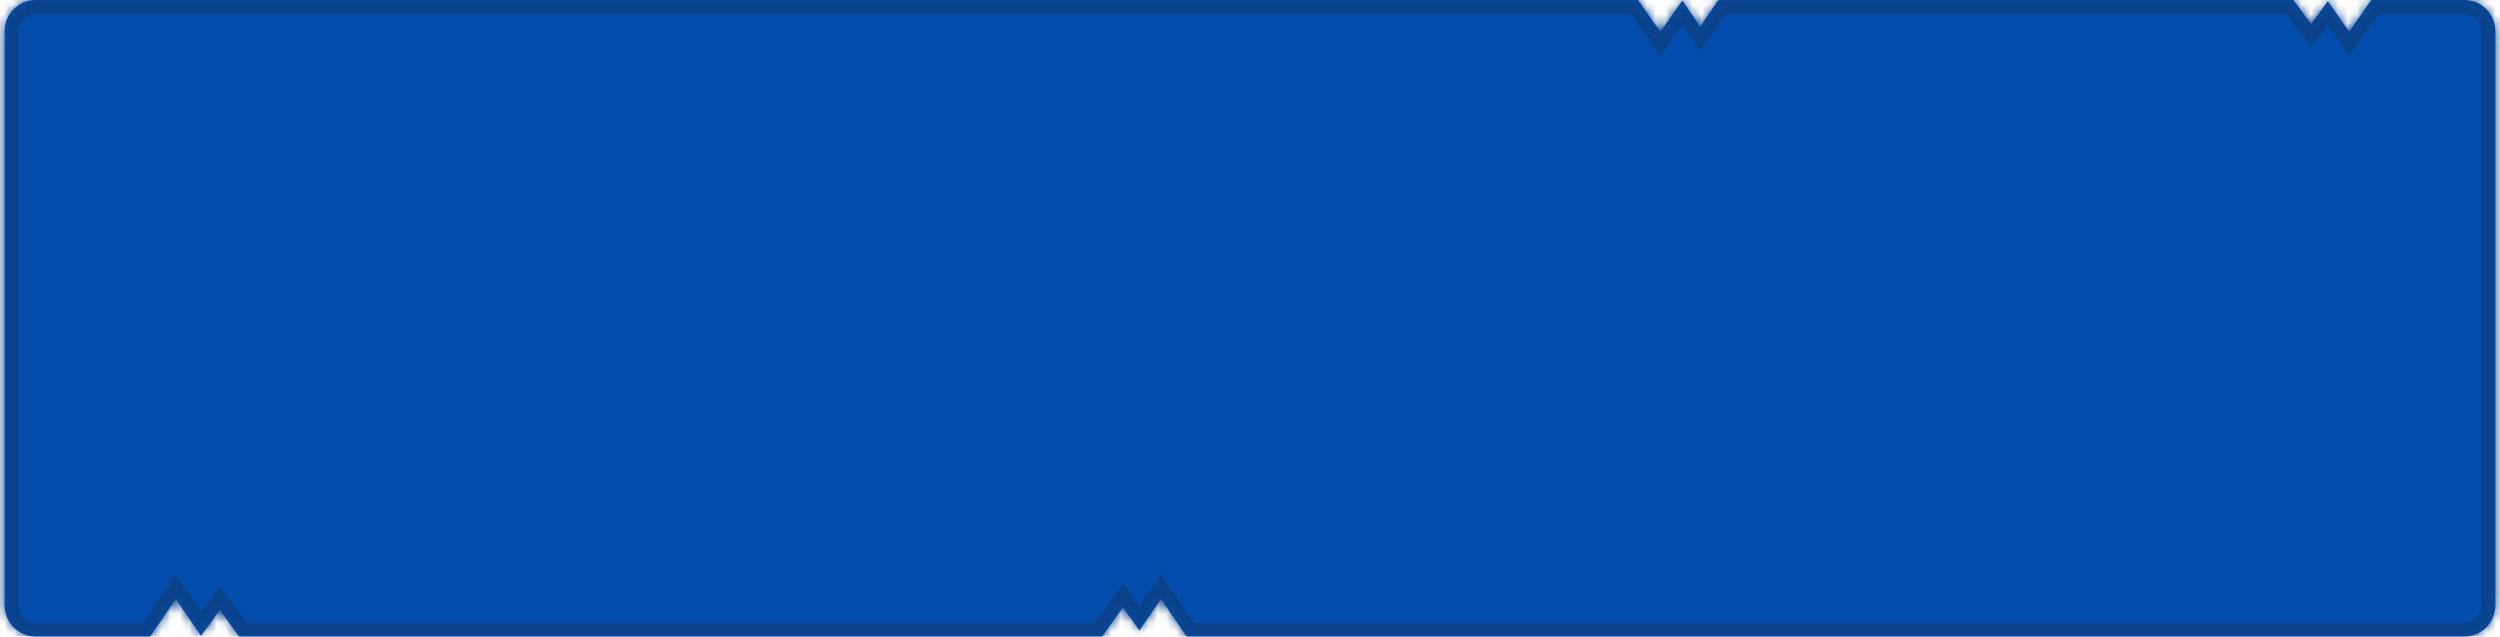 <svg width="271" height="69" viewBox="0 0 271 69" fill="none" xmlns="http://www.w3.org/2000/svg">
<mask id="path-1-inside-1_1745_3419" fill="white">
<path d="M125.852 64.933L123.518 68.341L121.73 65.847L119.472 69H25.924L23.831 66.119L21.794 68.925L19.06 64.933L16.273 69H3.875C2.011 69 0.5 67.489 0.5 65.625V3.375C0.5 1.511 2.011 2.71805e-08 3.875 0H177.561L179.98 3.438L182.361 0.056L184.3 2.886L186.276 0H248.611L250.522 2.602L252.336 0.132L254.648 3.439L257.053 0H267.125C268.989 0 270.5 1.511 270.5 3.375V65.625C270.5 67.489 268.989 69 267.125 69H128.638L125.852 64.933Z"/>
</mask>
<path d="M125.852 64.933L123.518 68.341L121.73 65.847L119.472 69H25.924L23.831 66.119L21.794 68.925L19.06 64.933L16.273 69H3.875C2.011 69 0.5 67.489 0.5 65.625V3.375C0.5 1.511 2.011 2.71805e-08 3.875 0H177.561L179.98 3.438L182.361 0.056L184.3 2.886L186.276 0H248.611L250.522 2.602L252.336 0.132L254.648 3.439L257.053 0H267.125C268.989 0 270.5 1.511 270.5 3.375V65.625C270.5 67.489 268.989 69 267.125 69H128.638L125.852 64.933Z" fill="#024DAC"/>
<path d="M125.852 64.933L127.089 64.085L125.851 62.278L124.614 64.085L125.852 64.933ZM123.518 68.341L122.298 69.215L123.545 70.955L124.755 69.188L123.518 68.341ZM121.73 65.847L122.95 64.973L121.73 63.271L120.511 64.973L121.73 65.847ZM119.472 69V70.5H120.242L120.691 69.874L119.472 69ZM25.924 69L24.71 69.882L25.16 70.5H25.924V69ZM23.831 66.119L25.045 65.237L23.831 63.566L22.617 65.238L23.831 66.119ZM21.794 68.925L20.556 69.772L21.758 71.527L23.008 69.806L21.794 68.925ZM19.06 64.933L20.297 64.085L19.06 62.278L17.822 64.085L19.06 64.933ZM16.273 69V70.5H17.064L17.511 69.848L16.273 69ZM0.5 3.375L-1 3.375V3.375H0.5ZM3.875 0L3.875 -1.5H3.875L3.875 0ZM177.561 0L178.787 -0.863L178.339 -1.5H177.561V0ZM179.98 3.438L178.754 4.301L179.98 6.043L181.207 4.301L179.98 3.438ZM182.361 0.056L183.599 -0.792L182.378 -2.574L181.135 -0.808L182.361 0.056ZM184.3 2.886L183.062 3.733L184.3 5.54L185.537 3.733L184.3 2.886ZM186.276 0V-1.5H185.486L185.039 -0.848L186.276 0ZM248.611 0L249.82 -0.888L249.371 -1.5H248.611V0ZM250.522 2.602L249.314 3.49L250.523 5.136L251.732 3.489L250.522 2.602ZM252.336 0.132L253.565 -0.728L252.366 -2.443L251.127 -0.756L252.336 0.132ZM254.648 3.439L253.419 4.299L254.649 6.057L255.878 4.299L254.648 3.439ZM257.053 0V-1.5H256.271L255.823 -0.859L257.053 0ZM270.5 65.625L272 65.625V65.625H270.5ZM267.125 69L267.125 70.5H267.125L267.125 69ZM128.638 69L127.4 69.848L127.847 70.5H128.638V69ZM125.852 64.933L124.614 64.085L122.28 67.493L123.518 68.341L124.755 69.188L127.089 65.78L125.852 64.933ZM123.518 68.341L124.737 67.467L122.95 64.973L121.73 65.847L120.511 66.72L122.298 69.215L123.518 68.341ZM121.73 65.847L120.511 64.973L118.252 68.126L119.472 69L120.691 69.874L122.95 66.72L121.73 65.847ZM119.472 69V67.5H25.924V69V70.5H119.472V69ZM25.924 69L27.137 68.118L25.045 65.237L23.831 66.119L22.617 67.001L24.71 69.882L25.924 69ZM23.831 66.119L22.617 65.238L20.58 68.043L21.794 68.925L23.008 69.806L25.045 67L23.831 66.119ZM21.794 68.925L23.032 68.077L20.297 64.085L19.06 64.933L17.822 65.78L20.556 69.772L21.794 68.925ZM19.06 64.933L17.822 64.085L15.036 68.152L16.273 69L17.511 69.848L20.297 65.78L19.06 64.933ZM16.273 69V67.5H3.875V69V70.5H16.273V69ZM3.875 69V67.5C2.839 67.5 2 66.66 2 65.625H0.5H-1C-1 68.317 1.183 70.5 3.875 70.5V69ZM0.5 65.625H2V3.375H0.5H-1V65.625H0.5ZM0.5 3.375L2 3.375C2 2.339 2.839 1.5 3.875 1.5L3.875 0L3.875 -1.5C1.183 -1.5 -1 0.683 -1 3.375L0.5 3.375ZM3.875 0V1.5H177.561V0V-1.5H3.875V0ZM177.561 0L176.334 0.863L178.754 4.301L179.98 3.438L181.207 2.574L178.787 -0.863L177.561 0ZM179.98 3.438L181.207 4.301L183.588 0.919L182.361 0.056L181.135 -0.808L178.754 2.574L179.98 3.438ZM182.361 0.056L181.124 0.903L183.062 3.733L184.3 2.886L185.537 2.038L183.599 -0.792L182.361 0.056ZM184.3 2.886L185.537 3.733L187.514 0.848L186.276 0L185.039 -0.848L183.062 2.038L184.3 2.886ZM186.276 0V1.5H248.611V0V-1.5H186.276V0ZM248.611 0L247.402 0.888L249.314 3.49L250.522 2.602L251.731 1.714L249.82 -0.888L248.611 0ZM250.522 2.602L251.732 3.489L253.545 1.02L252.336 0.132L251.127 -0.756L249.313 1.714L250.522 2.602ZM252.336 0.132L251.107 0.991L253.419 4.299L254.648 3.439L255.878 2.58L253.565 -0.728L252.336 0.132ZM254.648 3.439L255.878 4.299L258.282 0.859L257.053 0L255.823 -0.859L253.419 2.58L254.648 3.439ZM257.053 0V1.5H267.125V0V-1.5H257.053V0ZM267.125 0V1.5C268.161 1.5 269 2.339 269 3.375H270.5H272C272 0.683 269.817 -1.5 267.125 -1.5V0ZM270.5 3.375H269V65.625H270.5H272V3.375H270.5ZM270.5 65.625L269 65.625C269 66.66 268.161 67.5 267.125 67.5L267.125 69L267.125 70.5C269.817 70.5 272 68.317 272 65.625L270.5 65.625ZM267.125 69V67.5H128.638V69V70.5H267.125V69ZM128.638 69L129.875 68.152L127.089 64.085L125.852 64.933L124.614 65.78L127.4 69.848L128.638 69Z" fill="#0A428A" mask="url(#path-1-inside-1_1745_3419)"/>
</svg>
